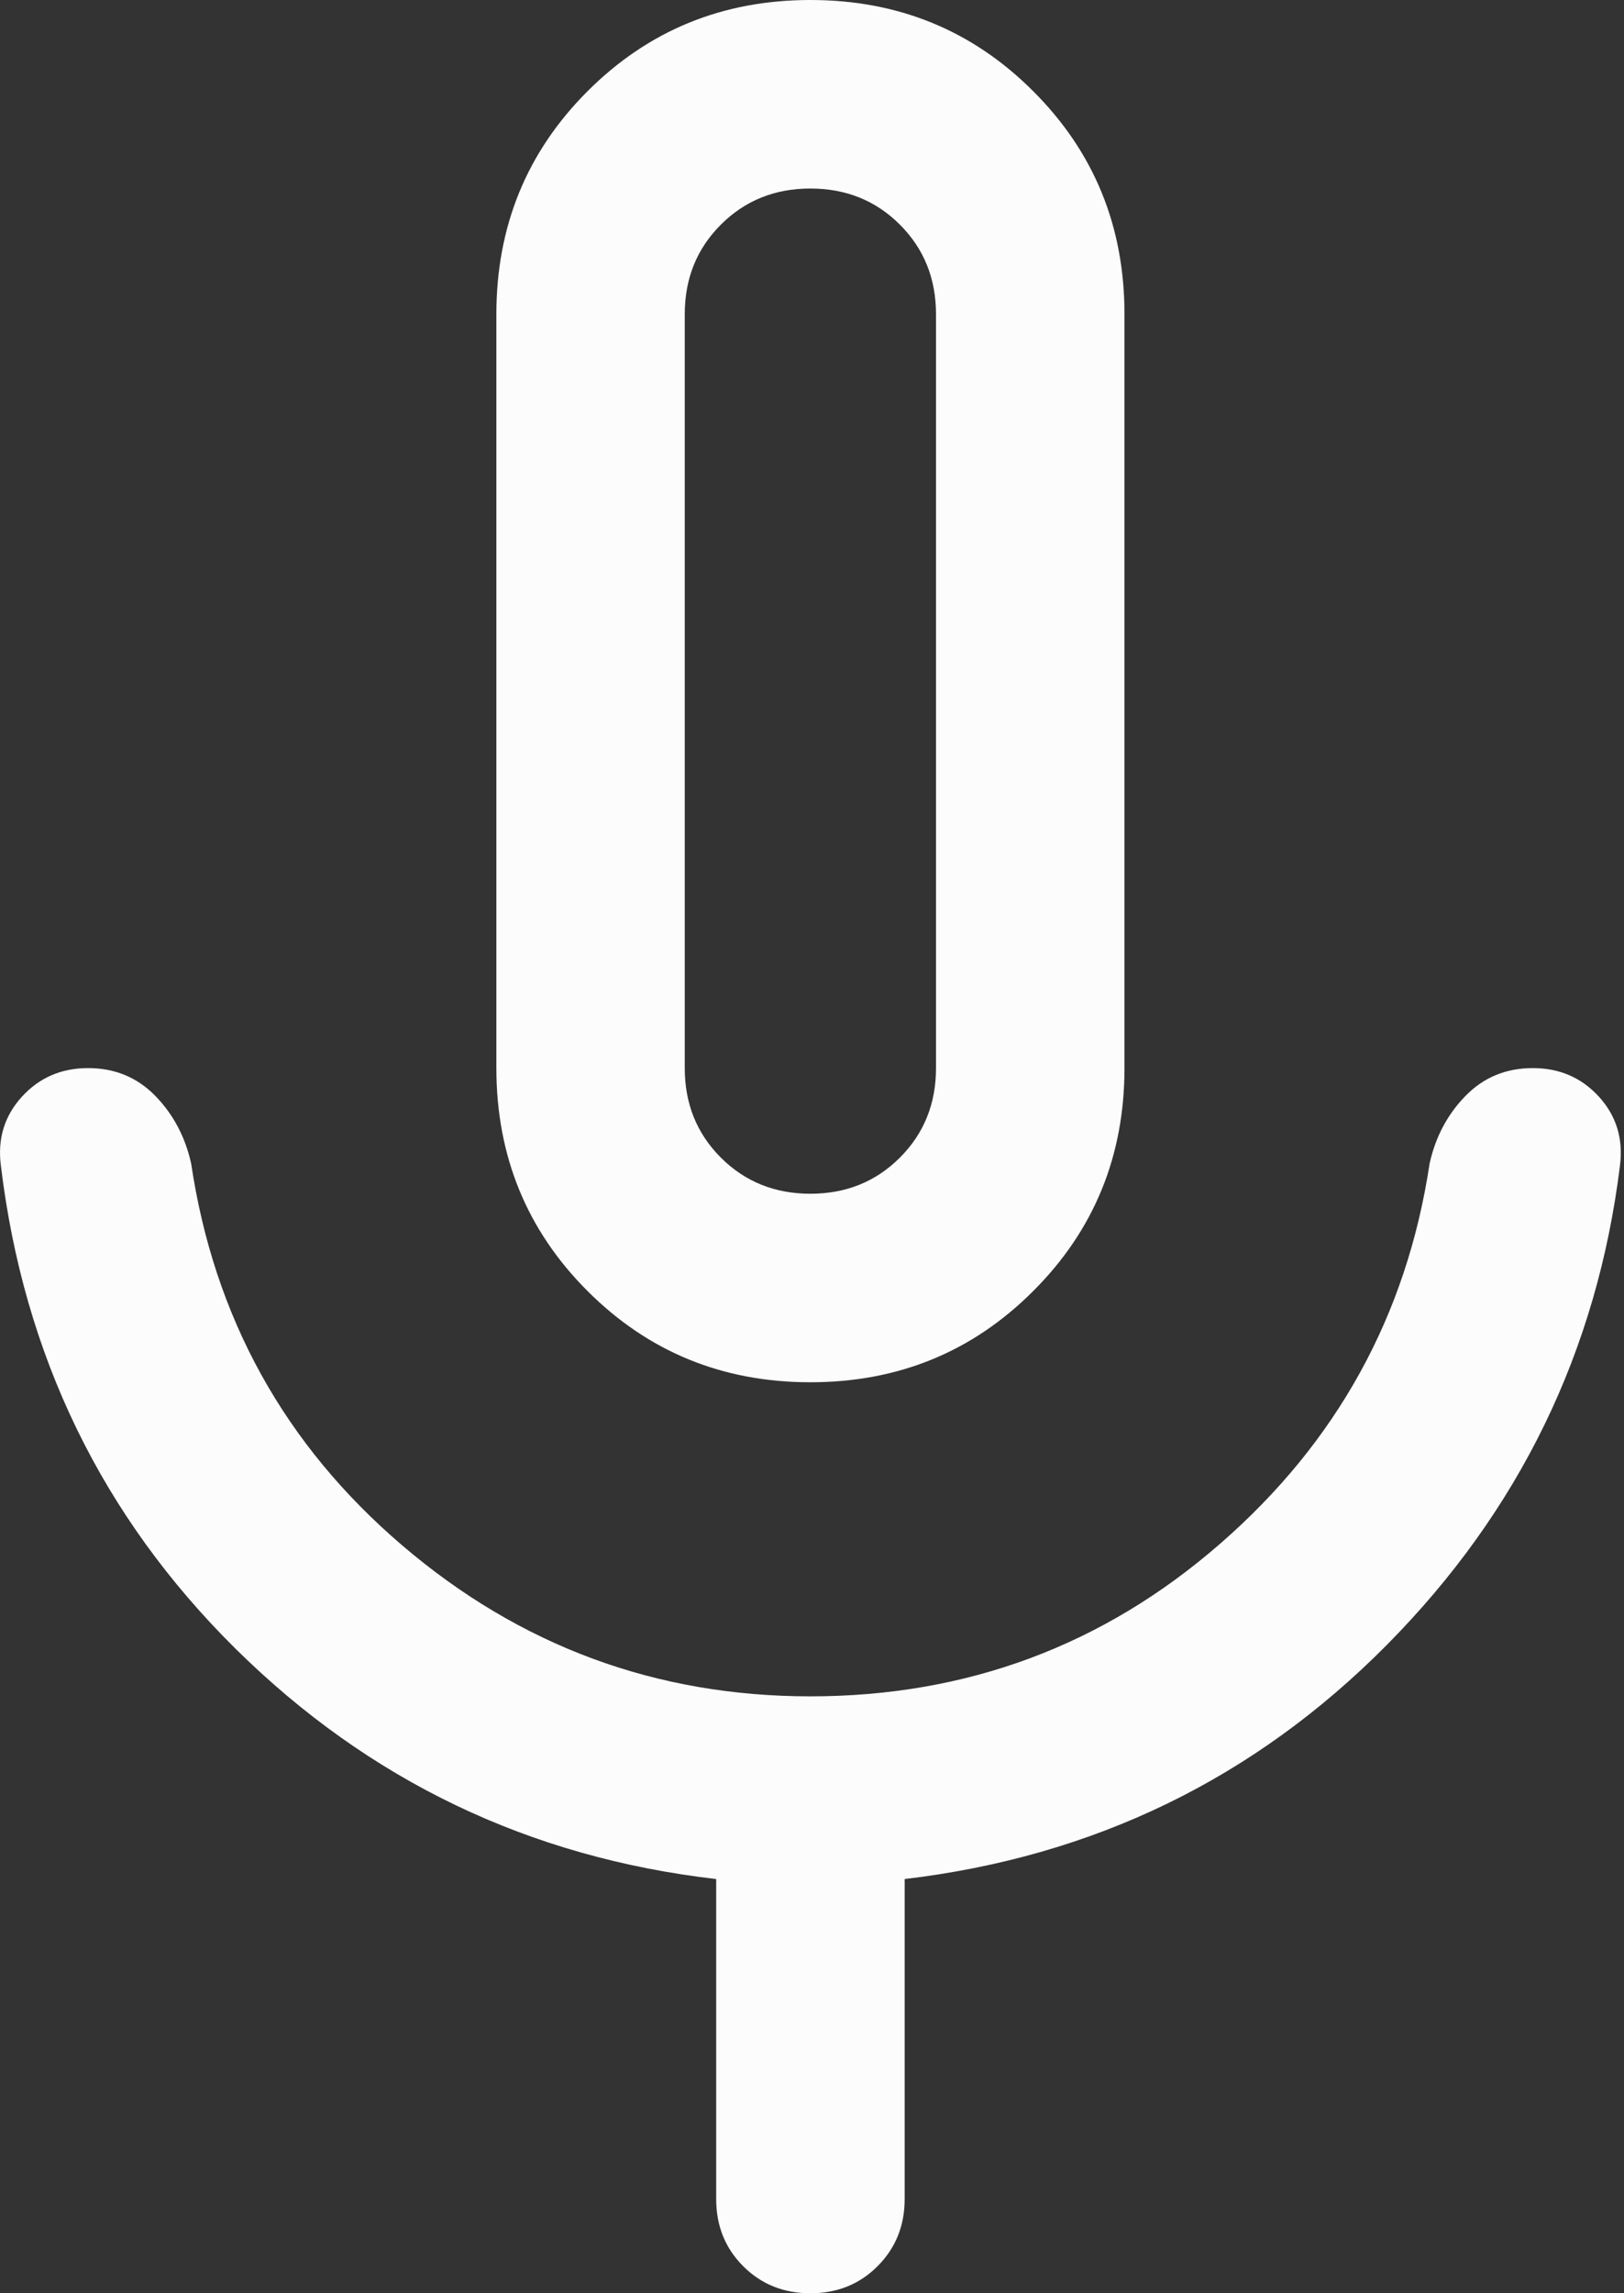 <svg width="17" height="24" viewBox="0 0 17 24" fill="none" xmlns="http://www.w3.org/2000/svg">
<rect x="0" y="0" width="17" height="24" fill="#333333" stroke="none"/>
<path d="M8.483 14.466C7.564 14.466 6.787 14.148 6.15 13.511C5.514 12.875 5.196 12.097 5.196 11.178V3.288C5.196 2.369 5.514 1.591 6.15 0.955C6.787 0.318 7.564 0 8.483 0C9.402 0 10.18 0.318 10.816 0.955C11.453 1.591 11.771 2.369 11.771 3.288V11.178C11.771 12.097 11.453 12.875 10.816 13.511C10.18 14.148 9.402 14.466 8.483 14.466ZM7.497 23.014V19.665C5.54 19.439 3.862 18.635 2.464 17.253C1.067 15.87 0.248 14.185 0.009 12.197C-0.027 11.917 0.047 11.678 0.229 11.478C0.411 11.278 0.642 11.178 0.922 11.178C1.201 11.178 1.436 11.275 1.625 11.468C1.813 11.661 1.939 11.897 2.001 12.177C2.241 13.787 2.977 15.119 4.21 16.173C5.444 17.227 6.868 17.753 8.483 17.753C10.12 17.753 11.55 17.221 12.772 16.156C13.995 15.092 14.726 13.765 14.965 12.177C15.027 11.897 15.153 11.661 15.342 11.468C15.531 11.275 15.765 11.178 16.045 11.178C16.325 11.178 16.556 11.278 16.738 11.478C16.92 11.678 16.993 11.917 16.958 12.197C16.718 14.141 15.905 15.813 14.519 17.213C13.132 18.614 11.449 19.431 9.47 19.665V23.014C9.47 23.294 9.375 23.528 9.186 23.717C8.997 23.906 8.763 24 8.483 24C8.203 24 7.969 23.906 7.78 23.717C7.591 23.528 7.497 23.294 7.497 23.014ZM8.483 12.493C8.856 12.493 9.168 12.367 9.42 12.115C9.672 11.863 9.798 11.551 9.798 11.178V3.288C9.798 2.915 9.672 2.603 9.42 2.351C9.168 2.099 8.856 1.973 8.483 1.973C8.111 1.973 7.798 2.099 7.546 2.351C7.294 2.603 7.168 2.915 7.168 3.288V11.178C7.168 11.551 7.294 11.863 7.546 12.115C7.798 12.367 8.111 12.493 8.483 12.493Z" fill="#FCFCFC"/>
</svg>
